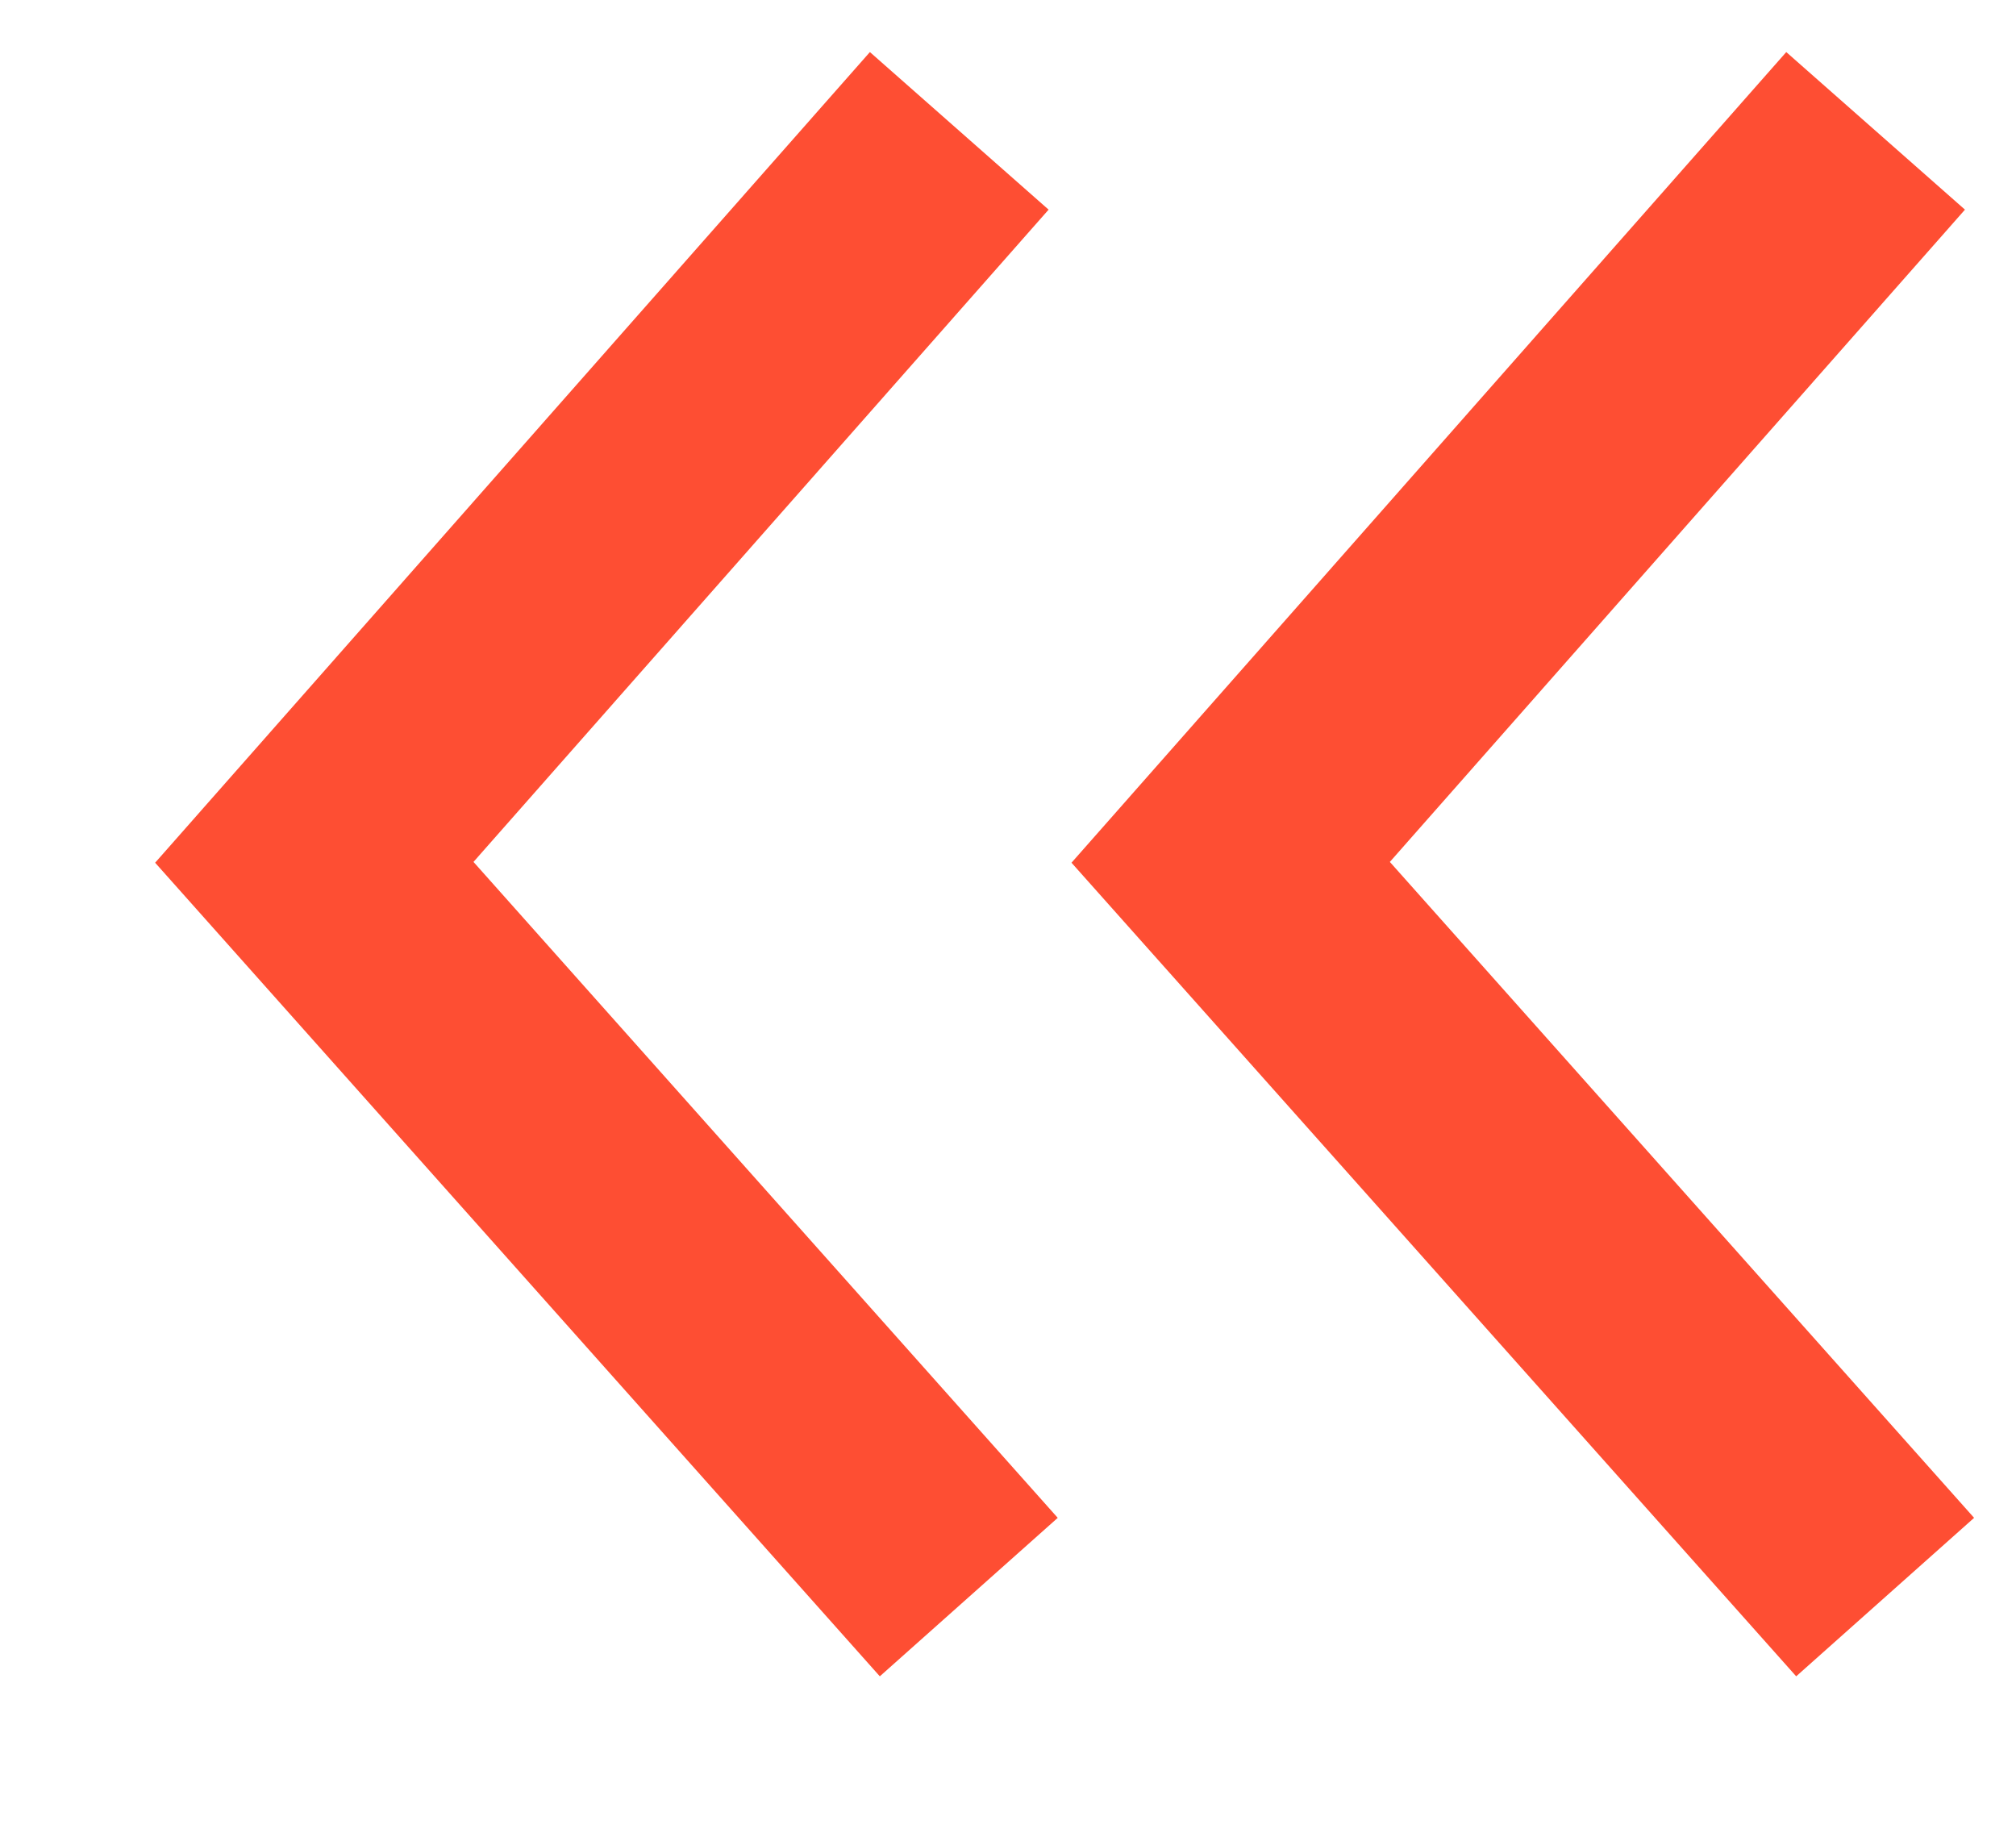 <?xml version="1.0" encoding="UTF-8"?>
<svg width="11px" height="10px" viewBox="0 0 11 10" version="1.1" xmlns="http://www.w3.org/2000/svg" xmlns:xlink="http://www.w3.org/1999/xlink">
    <!-- Generator: Sketch 55.2 (78181) - https://sketchapp.com -->
    <title>arrows</title>
    <desc>Created with Sketch.</desc>
    <g id="Page-1" stroke="none" stroke-width="1" fill="none" fill-rule="evenodd">
        <g id="Artboard" stroke="#FE4E33" stroke-width="1.3">
            <g id="arrows" transform="translate(6, 4.5) rotate(180) translate(-6, -4.5) translate(1, 0)">
                <polyline id="Arrow1" transform="translate(2.5, 4.286) rotate(-90) translate(-2.5, -4.286) " points="-1.5 2.552 2.491 6.071 6.5 2.5"></polyline>
                <polyline id="Arrow2" transform="translate(7.5, 4.286) rotate(-90) translate(-7.5, -4.286) " points="3.5 2.552 7.491 6.071 11.5 2.5"></polyline>
            </g>
        </g>
    </g>
</svg>